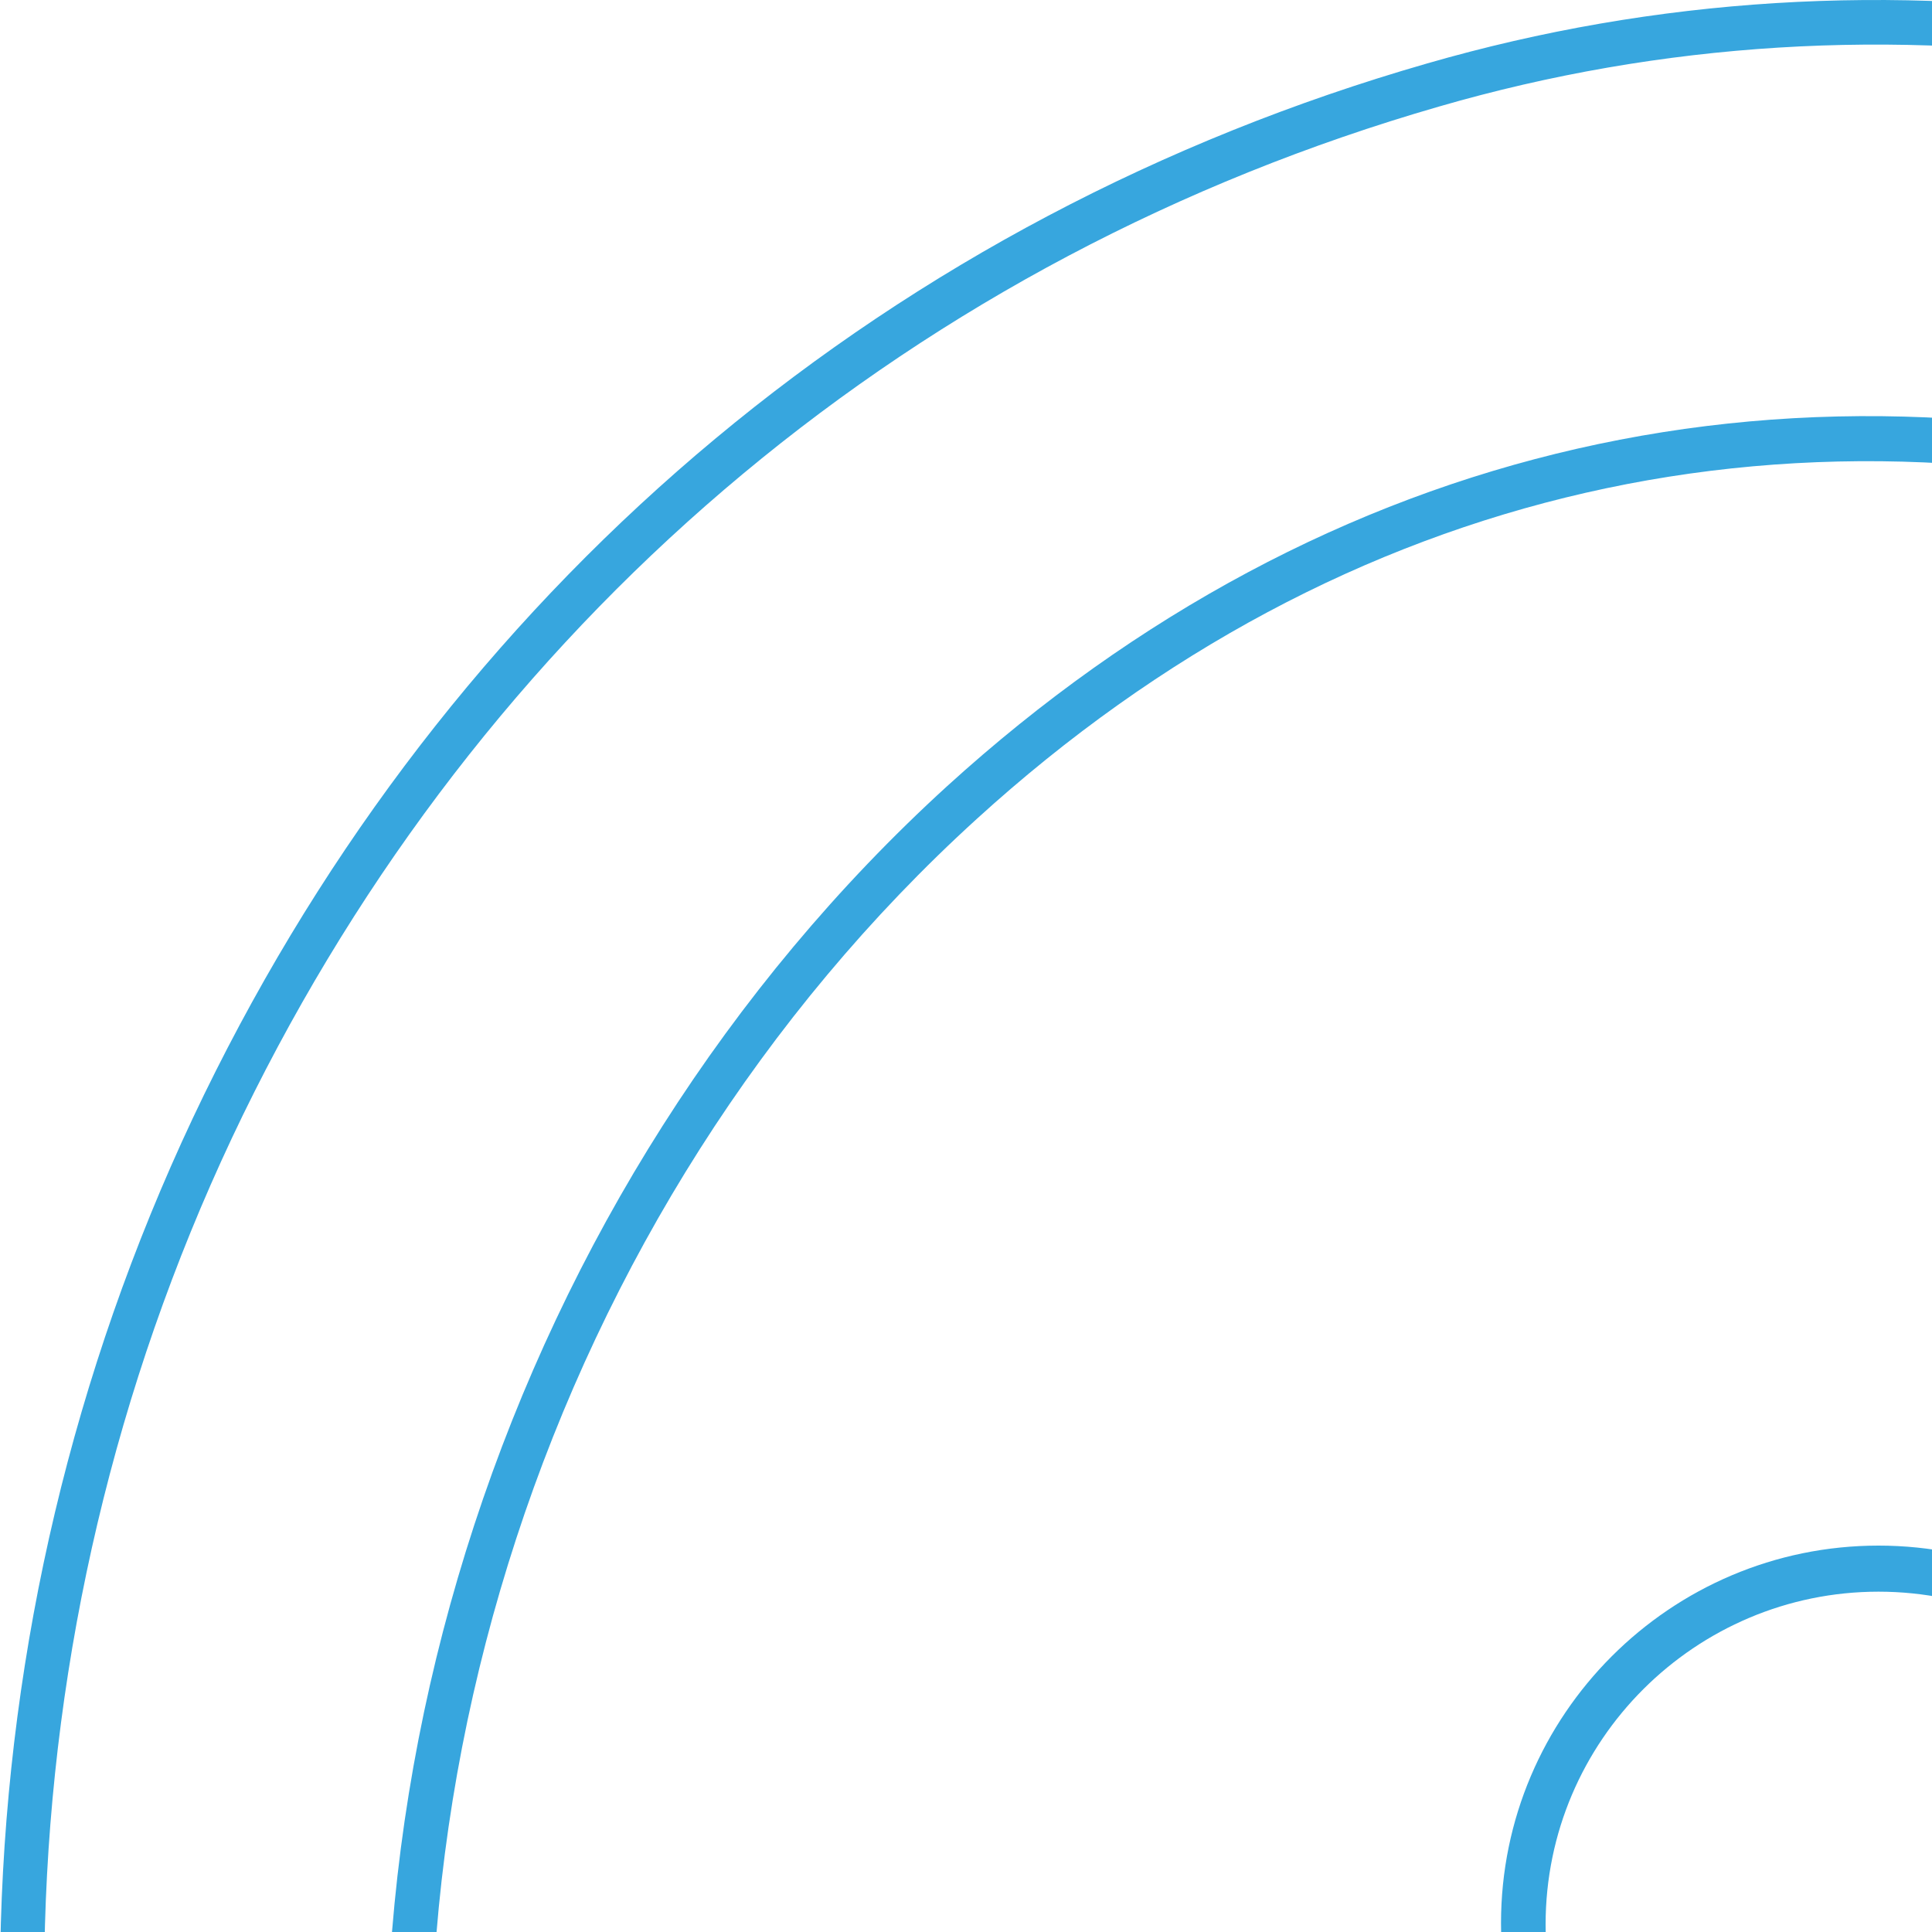 <svg xmlns="http://www.w3.org/2000/svg" width="130" height="130" viewBox="0 0 130 130">
  <g fill="none" fill-rule="evenodd">
    <path fill="#37A6DE" fill-rule="nonzero" d="M126.4,154.8 C112.4,154.8 101,143.4 101,129.4 C101,115.4 112.4,104 126.4,104 C140.4,104 151.8,115.4 151.8,129.4 C151.8,143.4 140.4,154.8 126.4,154.8 M126.4,107.1 C114.1,107.1 104,117.1 104,129.5 C104,141.8 114,151.9 126.4,151.9 C138.7,151.9 148.8,141.9 148.8,129.5 C148.8,117.1 138.7,107.1 126.4,107.1"/>
    <path fill="#37A6DE" fill-rule="nonzero" d="M192.423,219.805 L190.423,217.605 C218.323,191.505 229.923,150.405 220.623,110.405 C212.023,73.505 186.823,45.405 153.023,35.205 C121.323,25.605 90.323,32.705 65.723,55.105 C36.923,81.305 23.423,122.805 31.123,160.805 C31.423,162.505 34.123,171.505 35.723,176.905 C36.323,179.105 36.923,180.905 37.023,181.605 L34.123,182.405 C33.923,181.705 33.423,180.005 32.823,177.805 C31.123,172.005 28.523,163.205 28.223,161.405 C20.223,122.405 34.223,79.805 63.723,52.905 C89.223,29.705 121.223,22.405 153.923,32.305 C188.723,42.905 214.723,71.805 223.523,109.705 C233.123,150.805 221.123,193.005 192.423,219.805"/>
    <path fill="#37A6DE" fill-rule="nonzero" d="M209.015,233.173 L206.915,230.973 C239.915,200.073 256.015,151.473 247.915,107.173 C241.615,72.773 219.215,40.573 187.915,21.273 C159.215,3.473 126.815,-1.527 96.815,7.173 C61.815,17.273 33.515,40.873 17.115,73.473 C0.515,106.473 -1.585,145.373 11.415,180.073 C12.215,182.273 16.915,193.673 17.915,196.073 L15.215,197.273 C14.115,194.773 9.515,183.473 8.615,181.073 C-4.685,145.573 -2.485,105.873 14.515,72.073 C31.315,38.673 60.215,14.573 96.015,4.273 C126.815,-4.627 160.015,0.473 189.515,18.673 C221.515,38.473 244.415,71.373 250.815,106.573 C259.115,151.973 242.615,201.573 209.015,233.173"/>
  </g>
</svg>
